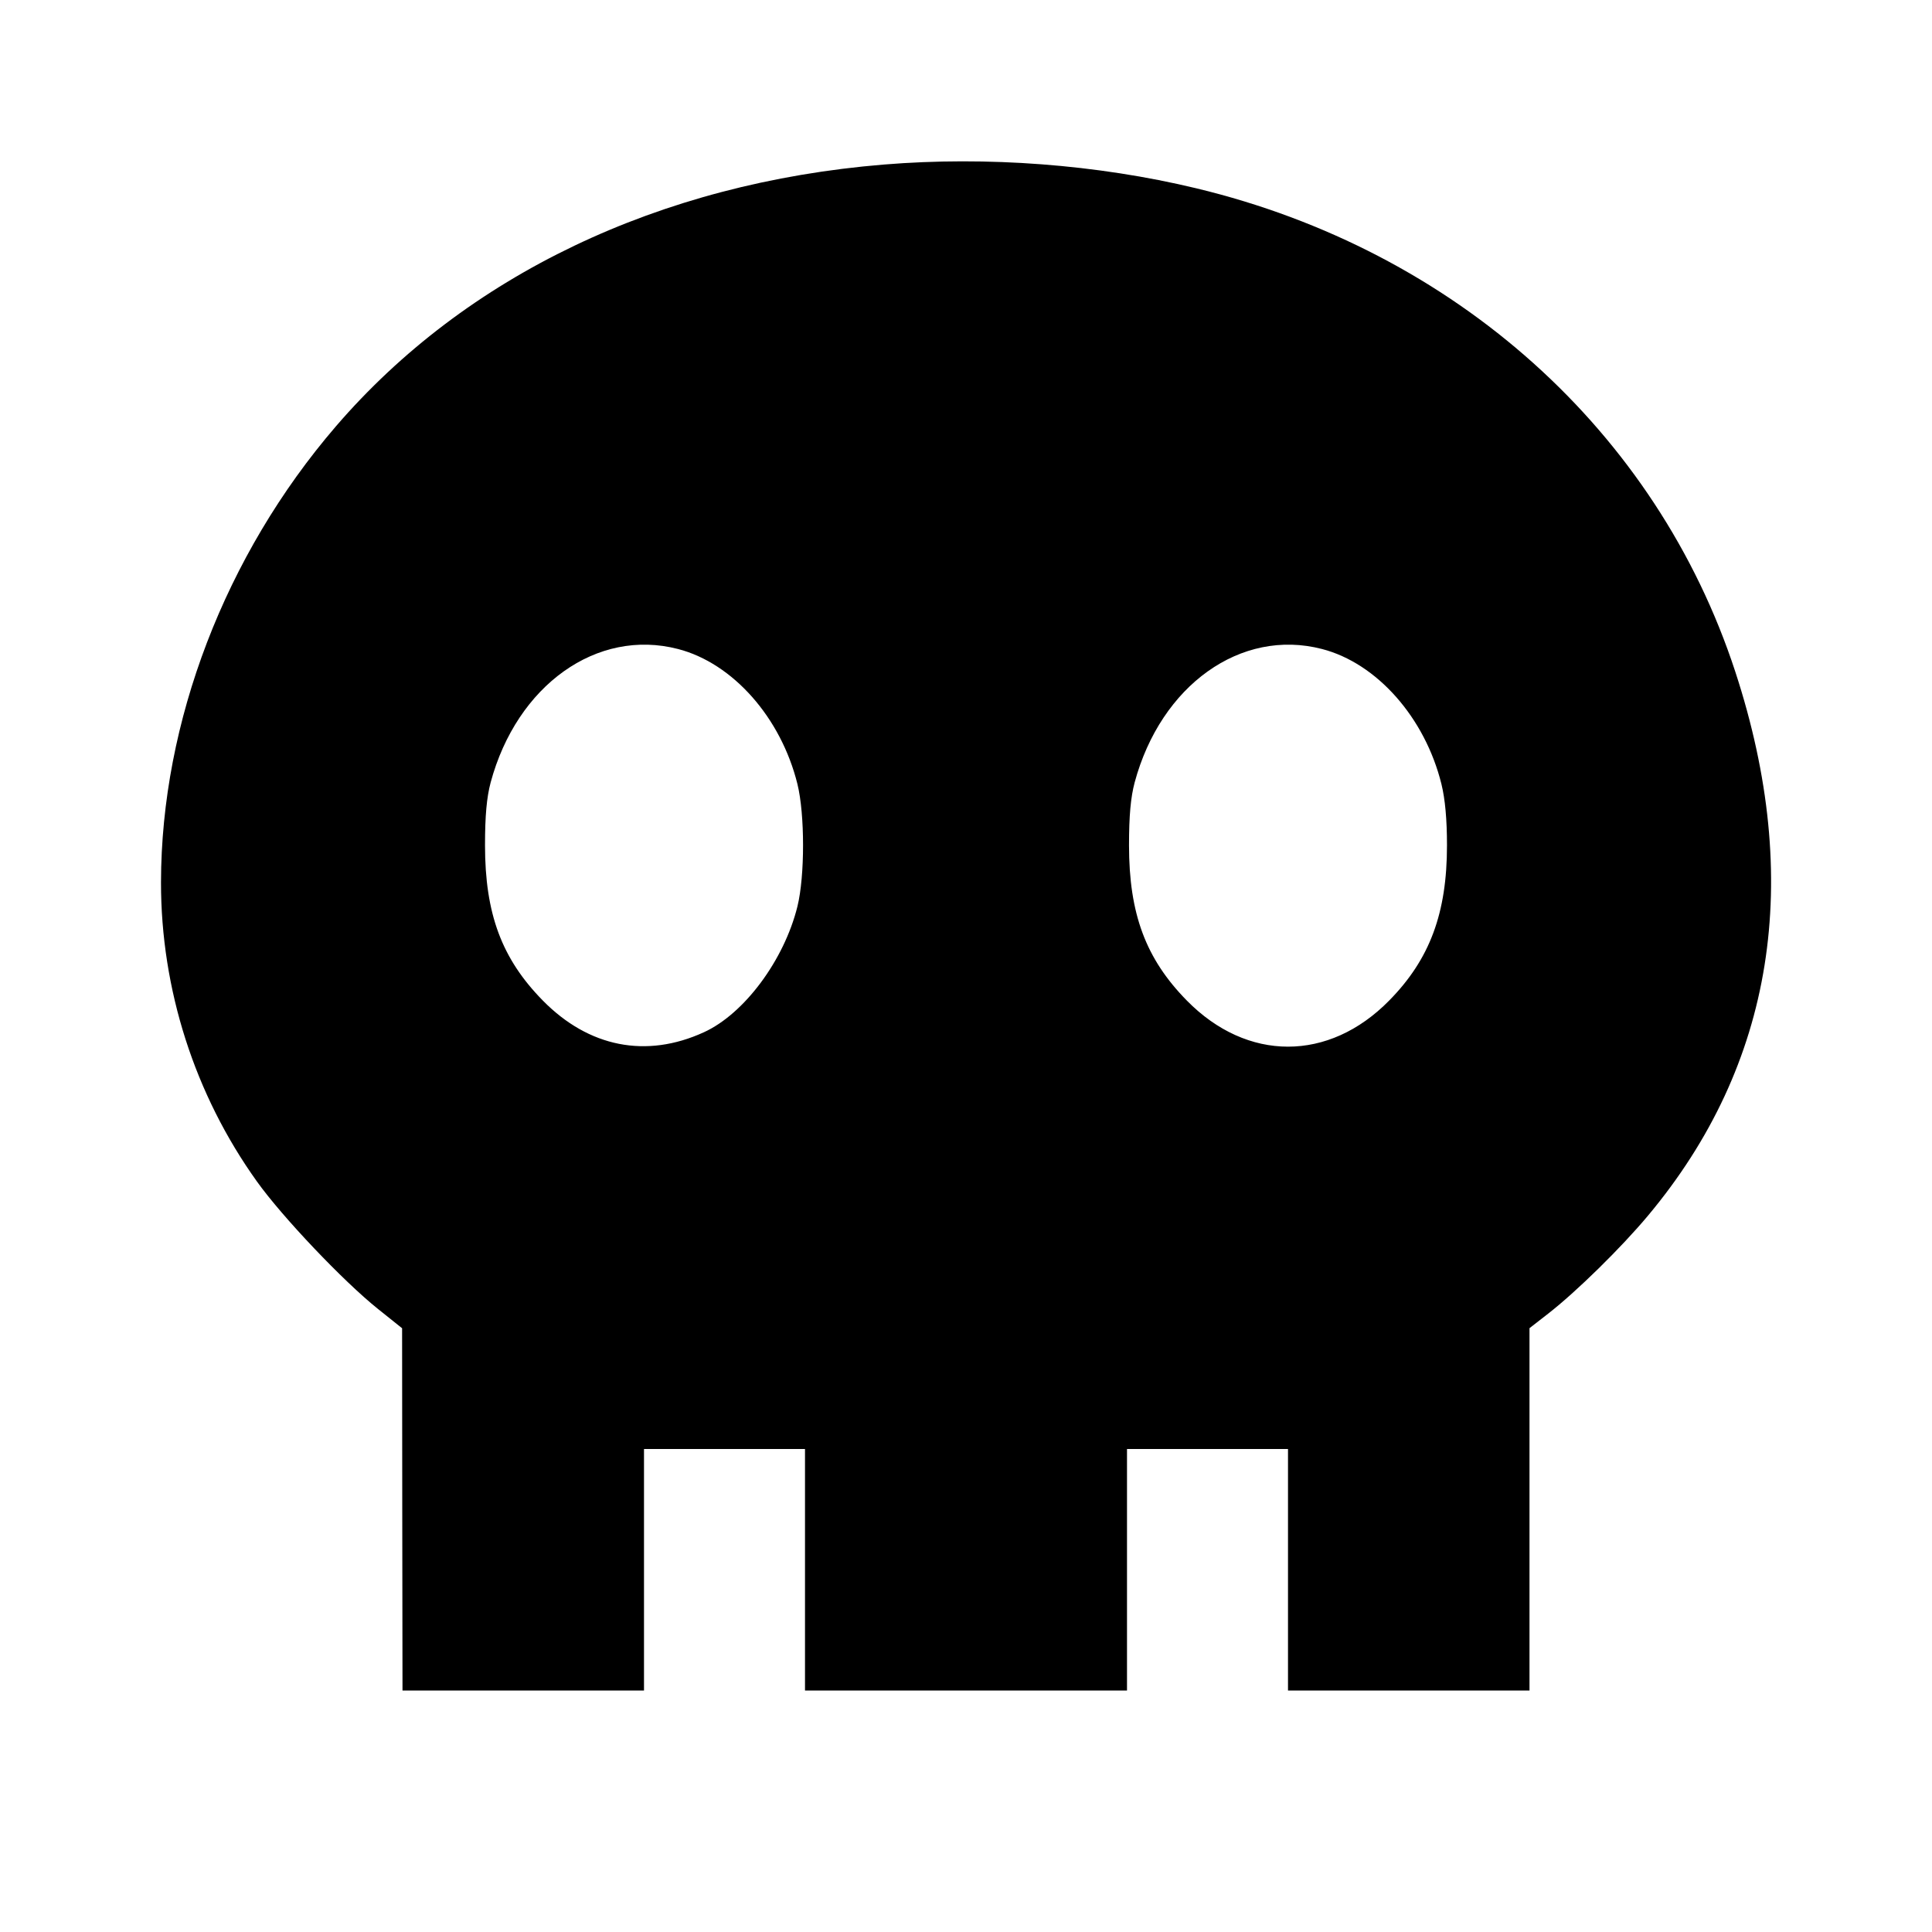 <svg viewBox="0 0 24 24" xmlns="http://www.w3.org/2000/svg"><path d="M10.980 2.044 C 8.188 2.273,5.786 3.421,4.171 5.298 C 2.797 6.896,2.002 8.970,2.000 10.961 C 1.999 12.290,2.418 13.596,3.191 14.676 C 3.506 15.117,4.266 15.917,4.695 16.260 L 4.995 16.500 4.997 18.750 L 5.000 21.000 6.500 21.000 L 8.000 21.000 8.000 19.500 L 8.000 18.000 9.000 18.000 L 10.000 18.000 10.000 19.500 L 10.000 21.000 12.000 21.000 L 14.000 21.000 14.000 19.500 L 14.000 18.000 15.000 18.000 L 16.000 18.000 16.000 19.500 L 16.000 21.000 17.500 21.000 L 19.000 21.000 19.000 18.749 L 19.000 16.499 19.230 16.320 C 19.581 16.047,20.139 15.500,20.473 15.100 C 22.037 13.230,22.405 10.937,21.556 8.343 C 20.578 5.355,18.076 3.112,14.860 2.339 C 13.629 2.043,12.259 1.939,10.980 2.044 M8.422 8.062 C 9.104 8.238,9.702 8.915,9.906 9.740 C 9.999 10.119,9.999 10.881,9.906 11.260 C 9.741 11.927,9.246 12.594,8.744 12.823 C 8.028 13.151,7.314 13.010,6.743 12.429 C 6.233 11.910,6.025 11.352,6.025 10.500 C 6.025 10.131,6.046 9.905,6.095 9.720 C 6.421 8.511,7.416 7.801,8.422 8.062 M16.422 8.062 C 17.104 8.238,17.702 8.915,17.906 9.740 C 17.952 9.927,17.975 10.180,17.975 10.500 C 17.975 11.343,17.762 11.916,17.257 12.429 C 16.507 13.193,15.493 13.193,14.743 12.429 C 14.233 11.910,14.025 11.352,14.025 10.500 C 14.025 10.131,14.046 9.905,14.095 9.720 C 14.421 8.511,15.416 7.801,16.422 8.062 " stroke="none" fill-rule="evenodd" fill="black"></path></svg>